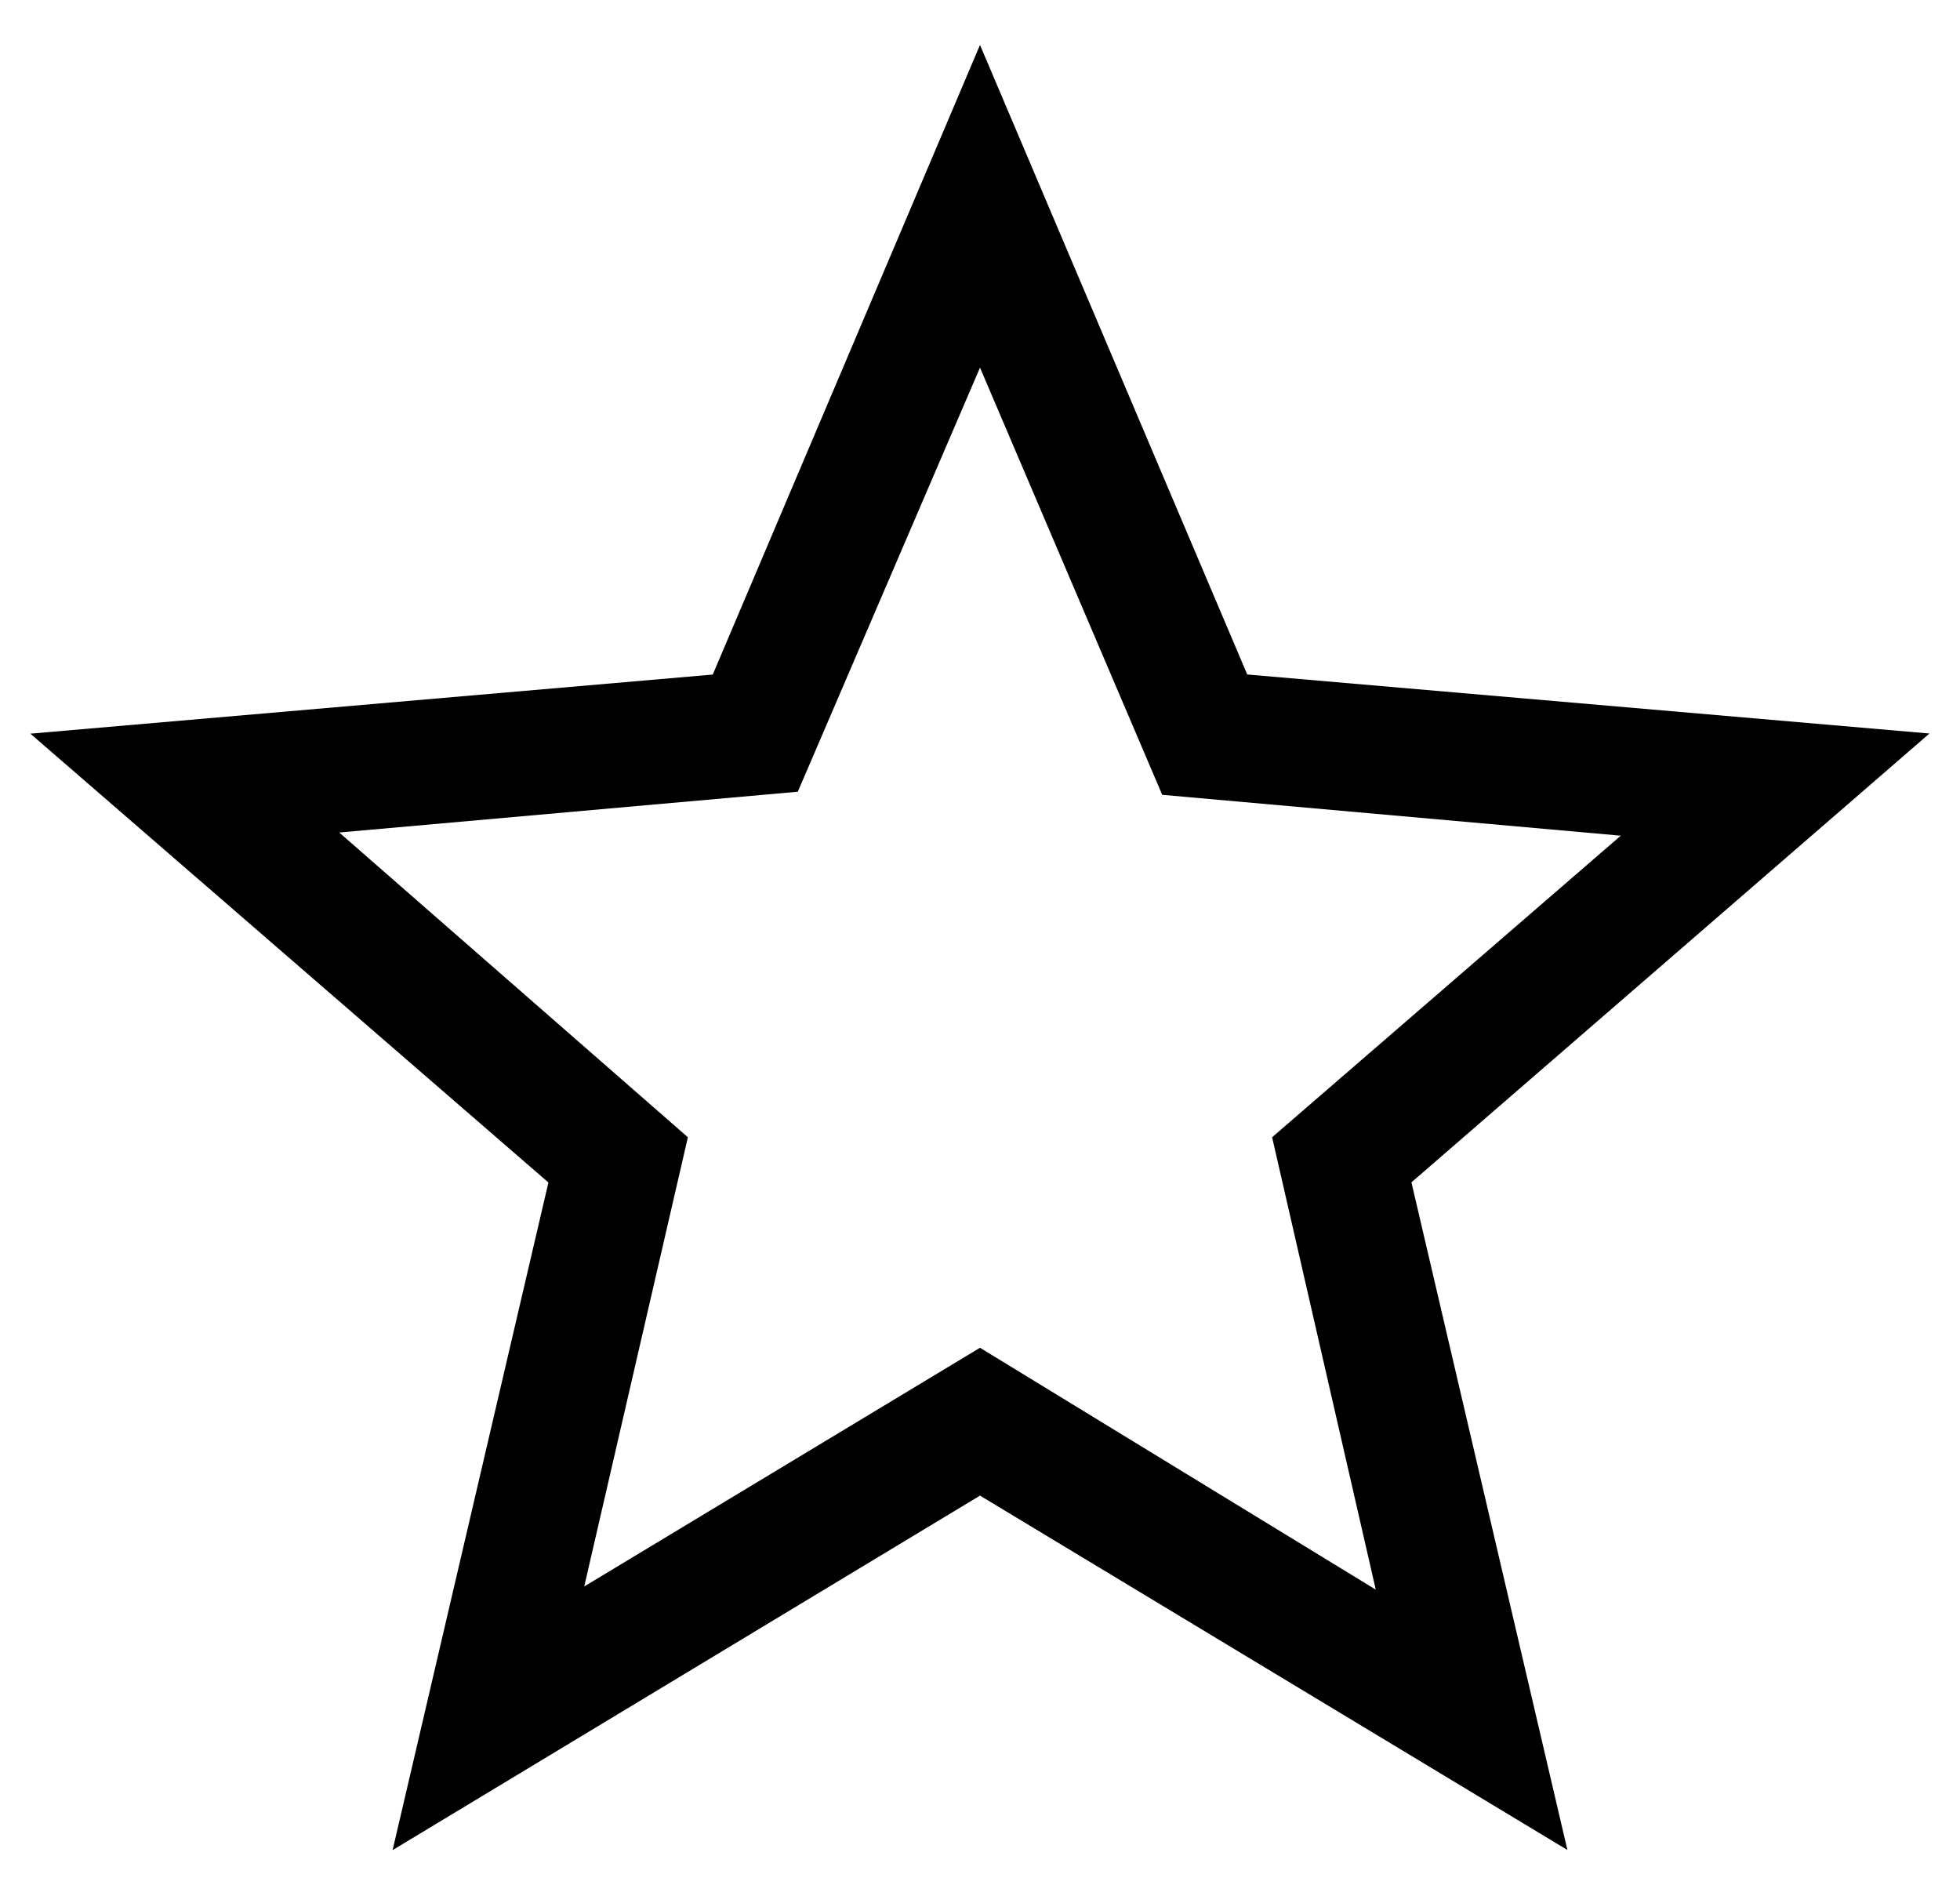<svg width="26" height="25" viewBox="0 0 26 25" fill="none" xmlns="http://www.w3.org/2000/svg">
<path d="M7.75 21.042L13 17.876L18.25 21.084L16.875 15.084L21.5 11.084L15.417 10.542L13 4.876L10.583 10.501L4.5 11.042L9.125 15.084L7.75 21.042ZM5.208 24.539L7.275 15.684L0.403 9.731L9.455 8.947L13 0.596L16.545 8.946L25.595 9.729L18.723 15.682L20.792 24.537L13 19.837L5.208 24.539Z" fill="black"/>
</svg>
